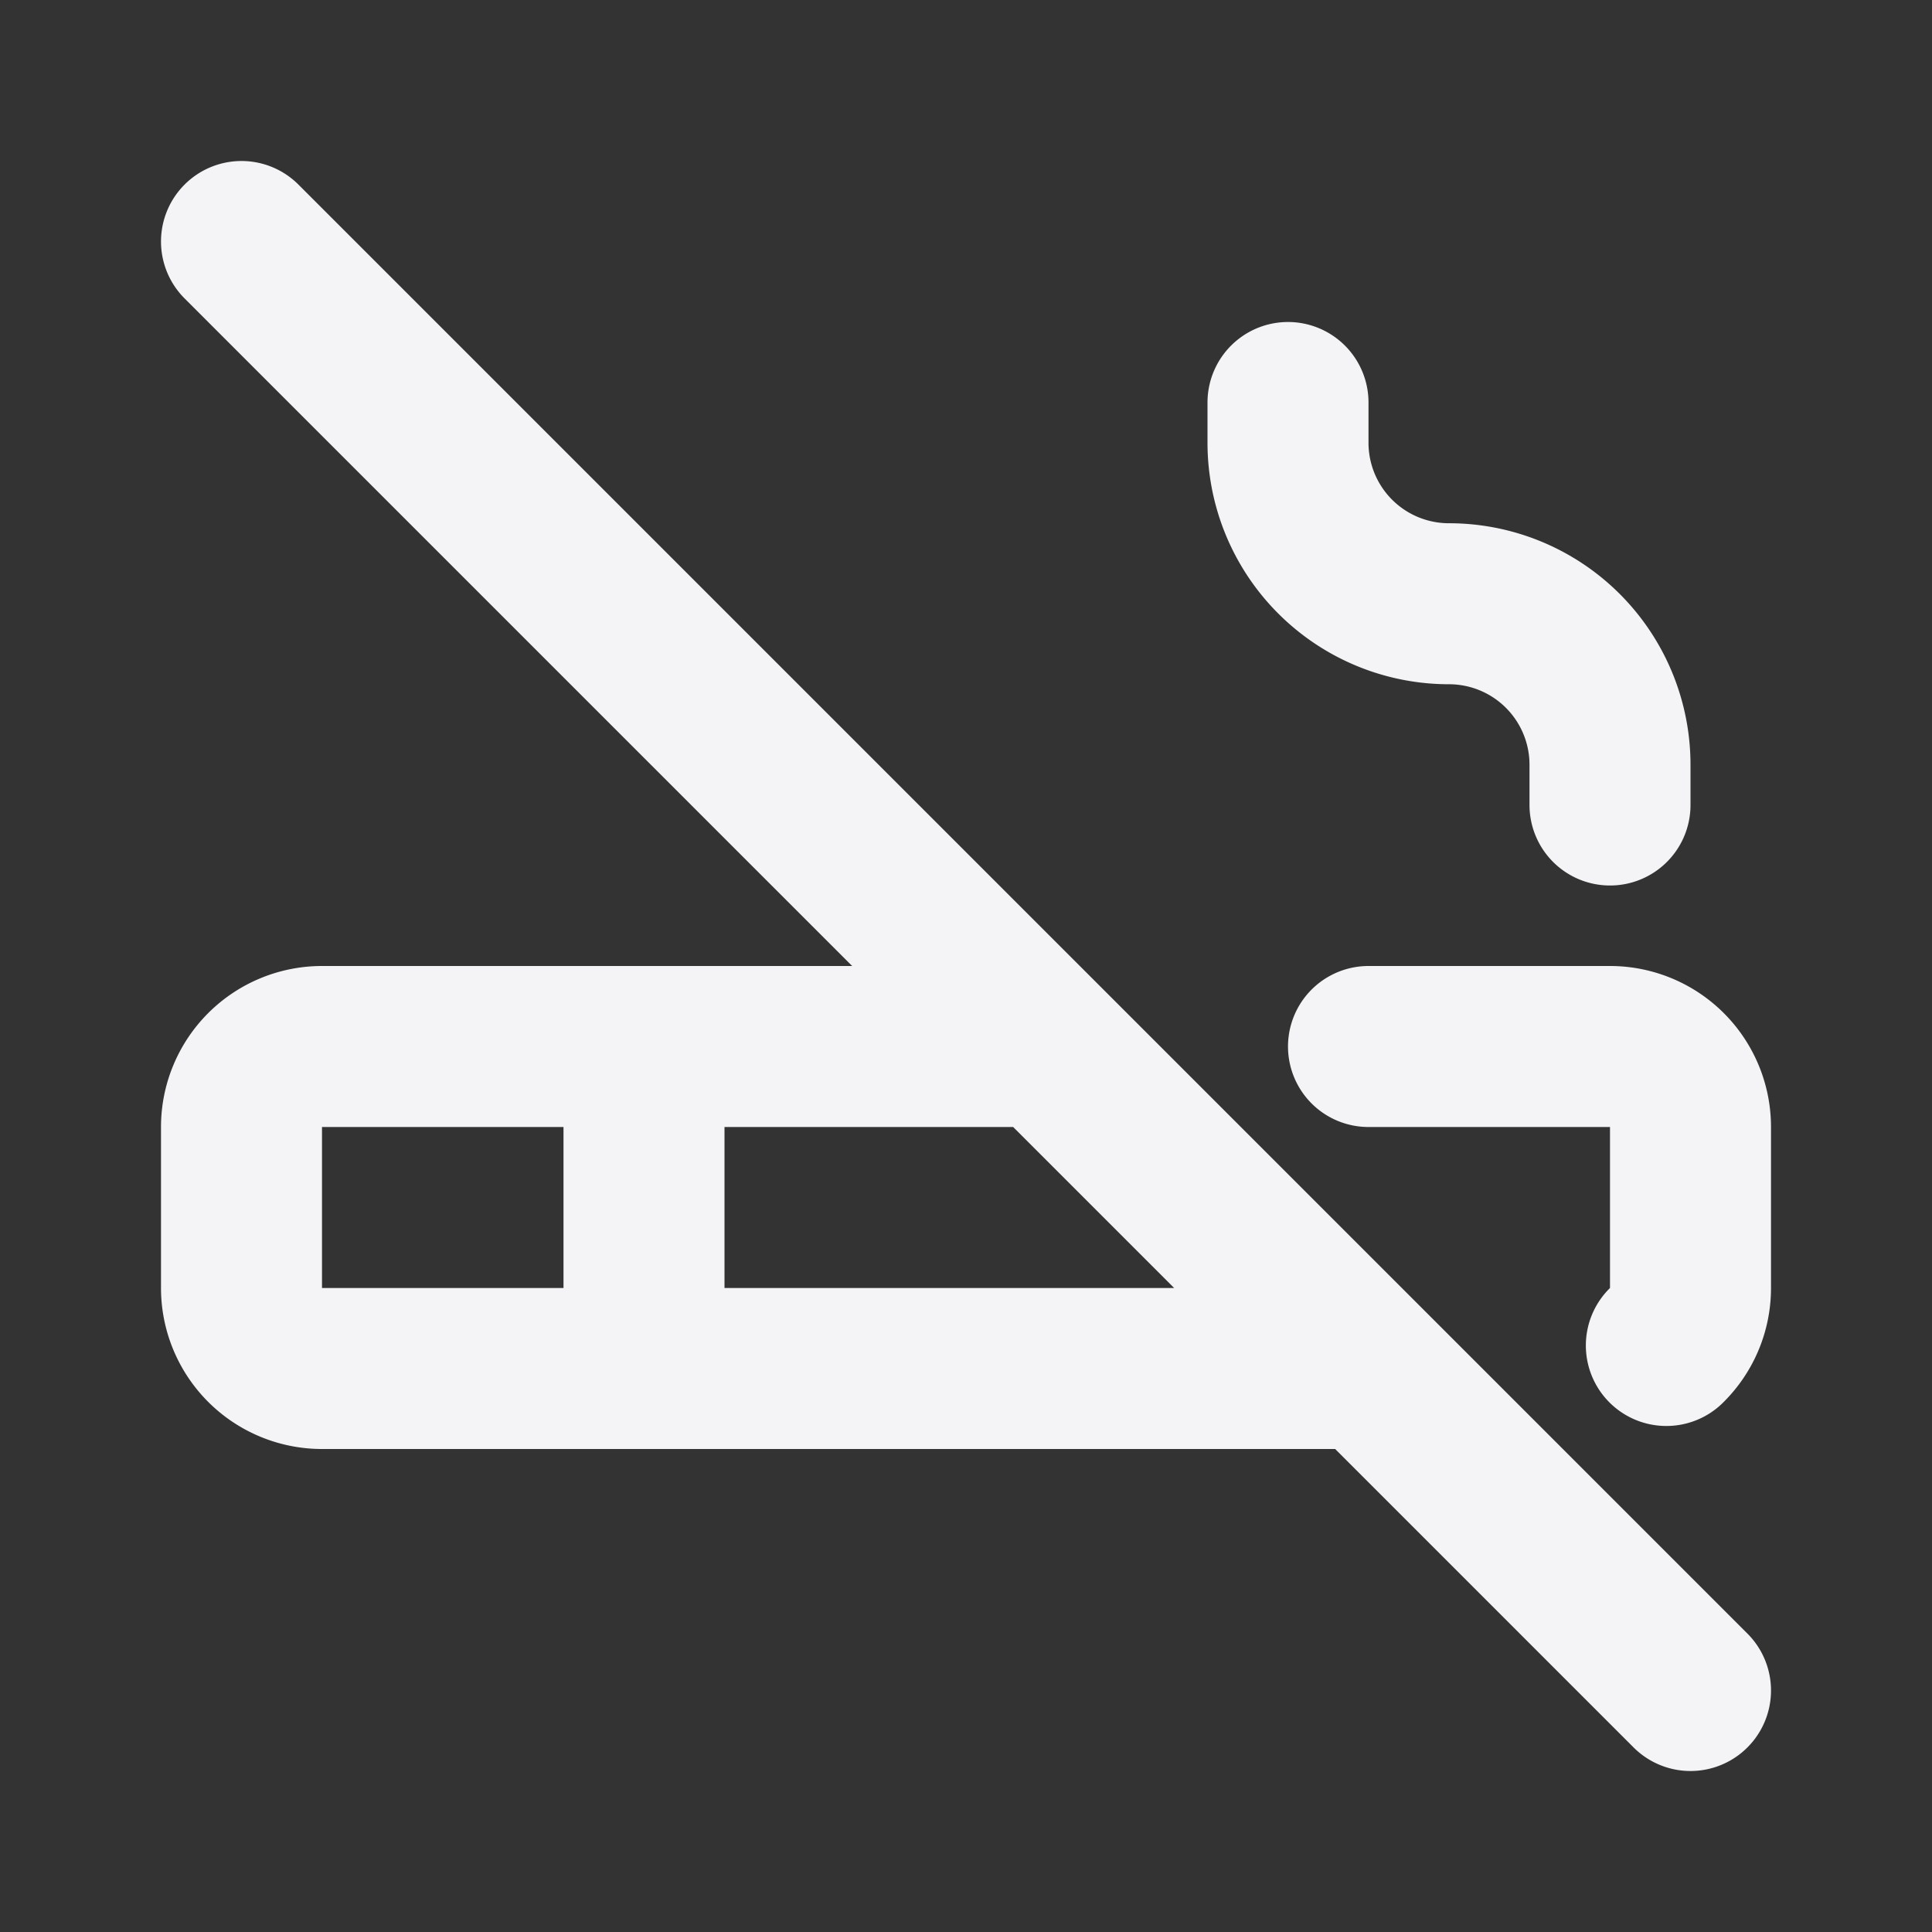 <svg fill="none" height="24" stroke="#f4f4f7" stroke-linecap="round" stroke-linejoin="round" stroke-width="2" width="24" xmlns="http://www.w3.org/2000/svg">
    <rect width="100%" height="100%" fill="#333333" stroke="none"/>
    <path d="M0 0h24v24H0z" stroke="none"/>
    <path d="M8 13v4m8-12v.5a2 2 0 0 0 2 2 2 2 0 0 1 2 2v.5M3 3l18 18m-4-8h3a1 1 0 0 1 1 1v2c0 .28-.115.533-.3.714M17 17H4a1 1 0 0 1-1-1v-2a1 1 0 0 1 1-1h9"/>
</svg>
